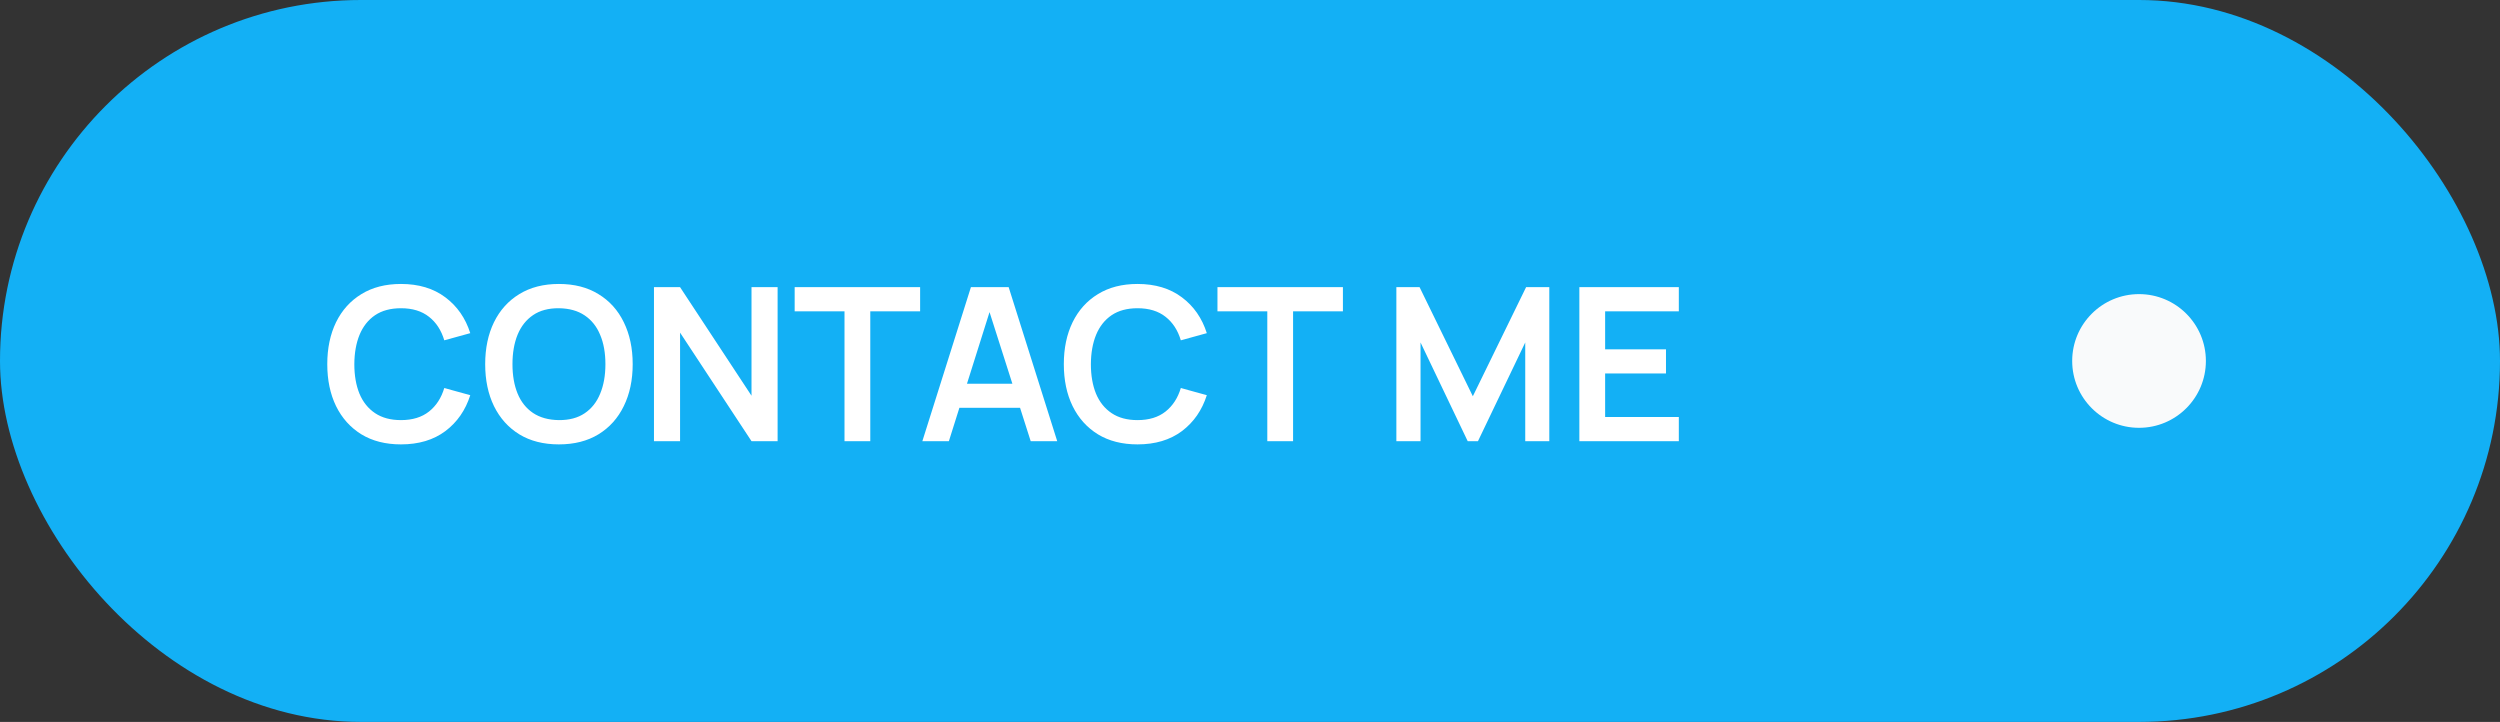 <svg width="187" height="54" viewBox="0 0 187 54" fill="none" xmlns="http://www.w3.org/2000/svg">
<rect x="0" y="0" width="187" height="54" fill="#333333" stroke="none"/>
<rect width="187" height="54" rx="27" fill="#13B0F5"/>
<path d="M29.992 33.24C28.84 33.24 27.853 32.989 27.032 32.488C26.211 31.981 25.579 31.277 25.136 30.376C24.699 29.475 24.48 28.429 24.48 27.24C24.48 26.051 24.699 25.005 25.136 24.104C25.579 23.203 26.211 22.501 27.032 22C27.853 21.493 28.84 21.24 29.992 21.24C31.32 21.24 32.427 21.573 33.312 22.24C34.197 22.901 34.819 23.795 35.176 24.92L33.232 25.456C33.008 24.704 32.627 24.117 32.088 23.696C31.549 23.269 30.851 23.056 29.992 23.056C29.219 23.056 28.573 23.229 28.056 23.576C27.544 23.923 27.157 24.411 26.896 25.04C26.64 25.664 26.509 26.397 26.504 27.24C26.504 28.083 26.632 28.819 26.888 29.448C27.149 30.072 27.539 30.557 28.056 30.904C28.573 31.251 29.219 31.424 29.992 31.424C30.851 31.424 31.549 31.211 32.088 30.784C32.627 30.357 33.008 29.771 33.232 29.024L35.176 29.56C34.819 30.685 34.197 31.581 33.312 32.248C32.427 32.909 31.32 33.24 29.992 33.24ZM41.804 33.24C40.653 33.24 39.666 32.989 38.844 32.488C38.023 31.981 37.391 31.277 36.949 30.376C36.511 29.475 36.292 28.429 36.292 27.24C36.292 26.051 36.511 25.005 36.949 24.104C37.391 23.203 38.023 22.501 38.844 22C39.666 21.493 40.653 21.24 41.804 21.24C42.956 21.24 43.943 21.493 44.764 22C45.591 22.501 46.223 23.203 46.66 24.104C47.103 25.005 47.325 26.051 47.325 27.24C47.325 28.429 47.103 29.475 46.66 30.376C46.223 31.277 45.591 31.981 44.764 32.488C43.943 32.989 42.956 33.24 41.804 33.24ZM41.804 31.424C42.578 31.429 43.221 31.259 43.733 30.912C44.25 30.565 44.636 30.077 44.892 29.448C45.154 28.819 45.285 28.083 45.285 27.24C45.285 26.397 45.154 25.667 44.892 25.048C44.636 24.424 44.25 23.939 43.733 23.592C43.221 23.245 42.578 23.067 41.804 23.056C41.031 23.051 40.389 23.221 39.877 23.568C39.364 23.915 38.978 24.403 38.717 25.032C38.461 25.661 38.333 26.397 38.333 27.24C38.333 28.083 38.461 28.816 38.717 29.44C38.972 30.059 39.356 30.541 39.868 30.888C40.386 31.235 41.031 31.413 41.804 31.424ZM48.917 33V21.48H50.869L56.213 29.6V21.48H58.165V33H56.213L50.869 24.88V33H48.917ZM63.169 33V23.288H59.441V21.48H68.825V23.288H65.097V33H63.169ZM68.992 33L72.624 21.48H75.448L79.08 33H77.096L73.8 22.664H74.232L70.976 33H68.992ZM71.016 30.504V28.704H77.064V30.504H71.016ZM85.086 33.24C83.934 33.24 82.947 32.989 82.126 32.488C81.304 31.981 80.672 31.277 80.23 30.376C79.792 29.475 79.574 28.429 79.574 27.24C79.574 26.051 79.792 25.005 80.23 24.104C80.672 23.203 81.304 22.501 82.126 22C82.947 21.493 83.934 21.24 85.086 21.24C86.414 21.24 87.52 21.573 88.406 22.24C89.291 22.901 89.912 23.795 90.27 24.92L88.326 25.456C88.102 24.704 87.72 24.117 87.182 23.696C86.643 23.269 85.944 23.056 85.086 23.056C84.312 23.056 83.667 23.229 83.15 23.576C82.638 23.923 82.251 24.411 81.99 25.04C81.734 25.664 81.603 26.397 81.598 27.24C81.598 28.083 81.726 28.819 81.982 29.448C82.243 30.072 82.632 30.557 83.15 30.904C83.667 31.251 84.312 31.424 85.086 31.424C85.944 31.424 86.643 31.211 87.182 30.784C87.72 30.357 88.102 29.771 88.326 29.024L90.27 29.56C89.912 30.685 89.291 31.581 88.406 32.248C87.52 32.909 86.414 33.24 85.086 33.24ZM94.794 33V23.288H91.066V21.48H100.45V23.288H96.722V33H94.794ZM104.448 33V21.48H106.184L110.168 29.64L114.152 21.48H115.888V33H114.088V25.616L110.552 33H109.784L106.256 25.616V33H104.448ZM118.136 33V21.48H125.576V23.288H120.064V26.128H124.616V27.936H120.064V31.192H125.576V33H118.136Z" fill="white"/>
<circle cx="160" cy="27" r="5" fill="#F9FAFB"/>
</svg>
